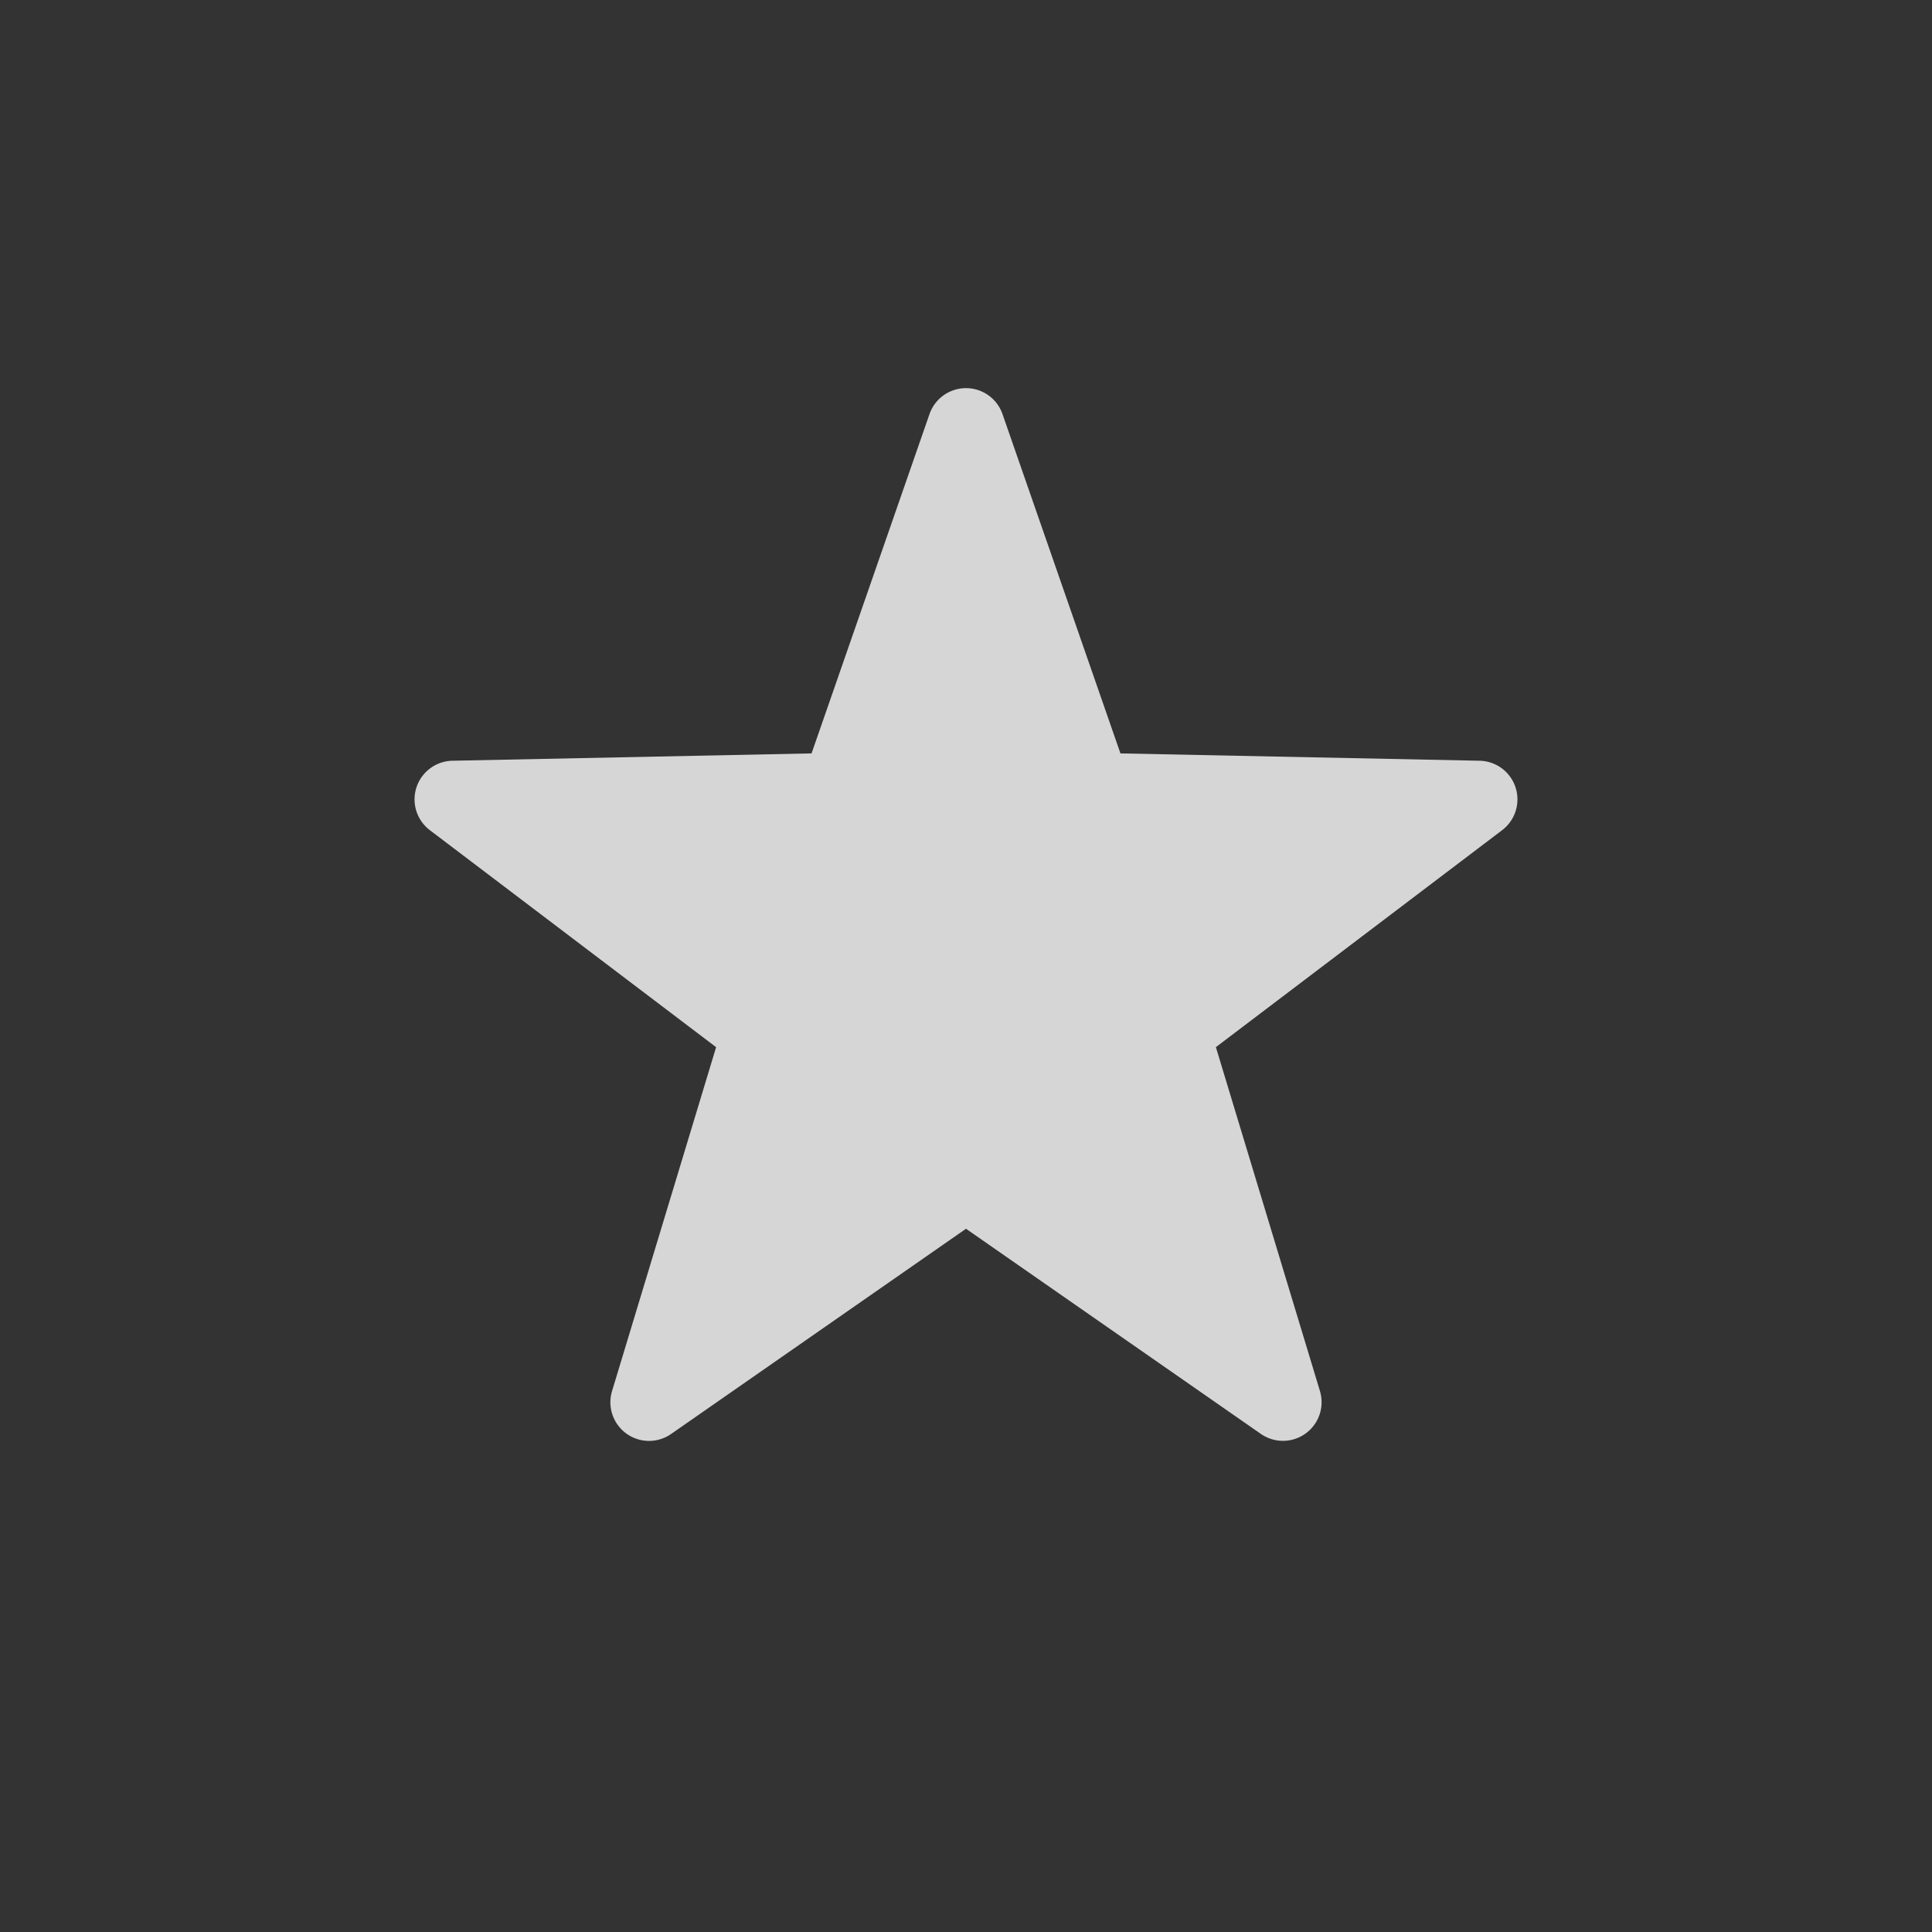 <svg xmlns="http://www.w3.org/2000/svg" width="50" height="50" viewBox="0 0 50 50">
    <rect x="0" y="0" width="50" height="50" fill="#333333" stroke="none"/>
    <path fill="#FFF" fill-rule="evenodd" d="M25 31.8l-7.63 5.31A1 1 0 0 1 15.84 36l2.693-8.899-7.408-5.616a1 1 0 0 1 .583-1.797l9.295-.19 3.052-8.78a1 1 0 0 1 1.89 0l3.052 8.78 9.295.19a1 1 0 0 1 .583 1.797L31.467 27.1 34.16 36a1 1 0 0 1-1.528 1.11L25 31.8z" opacity=".8"/>
</svg>
